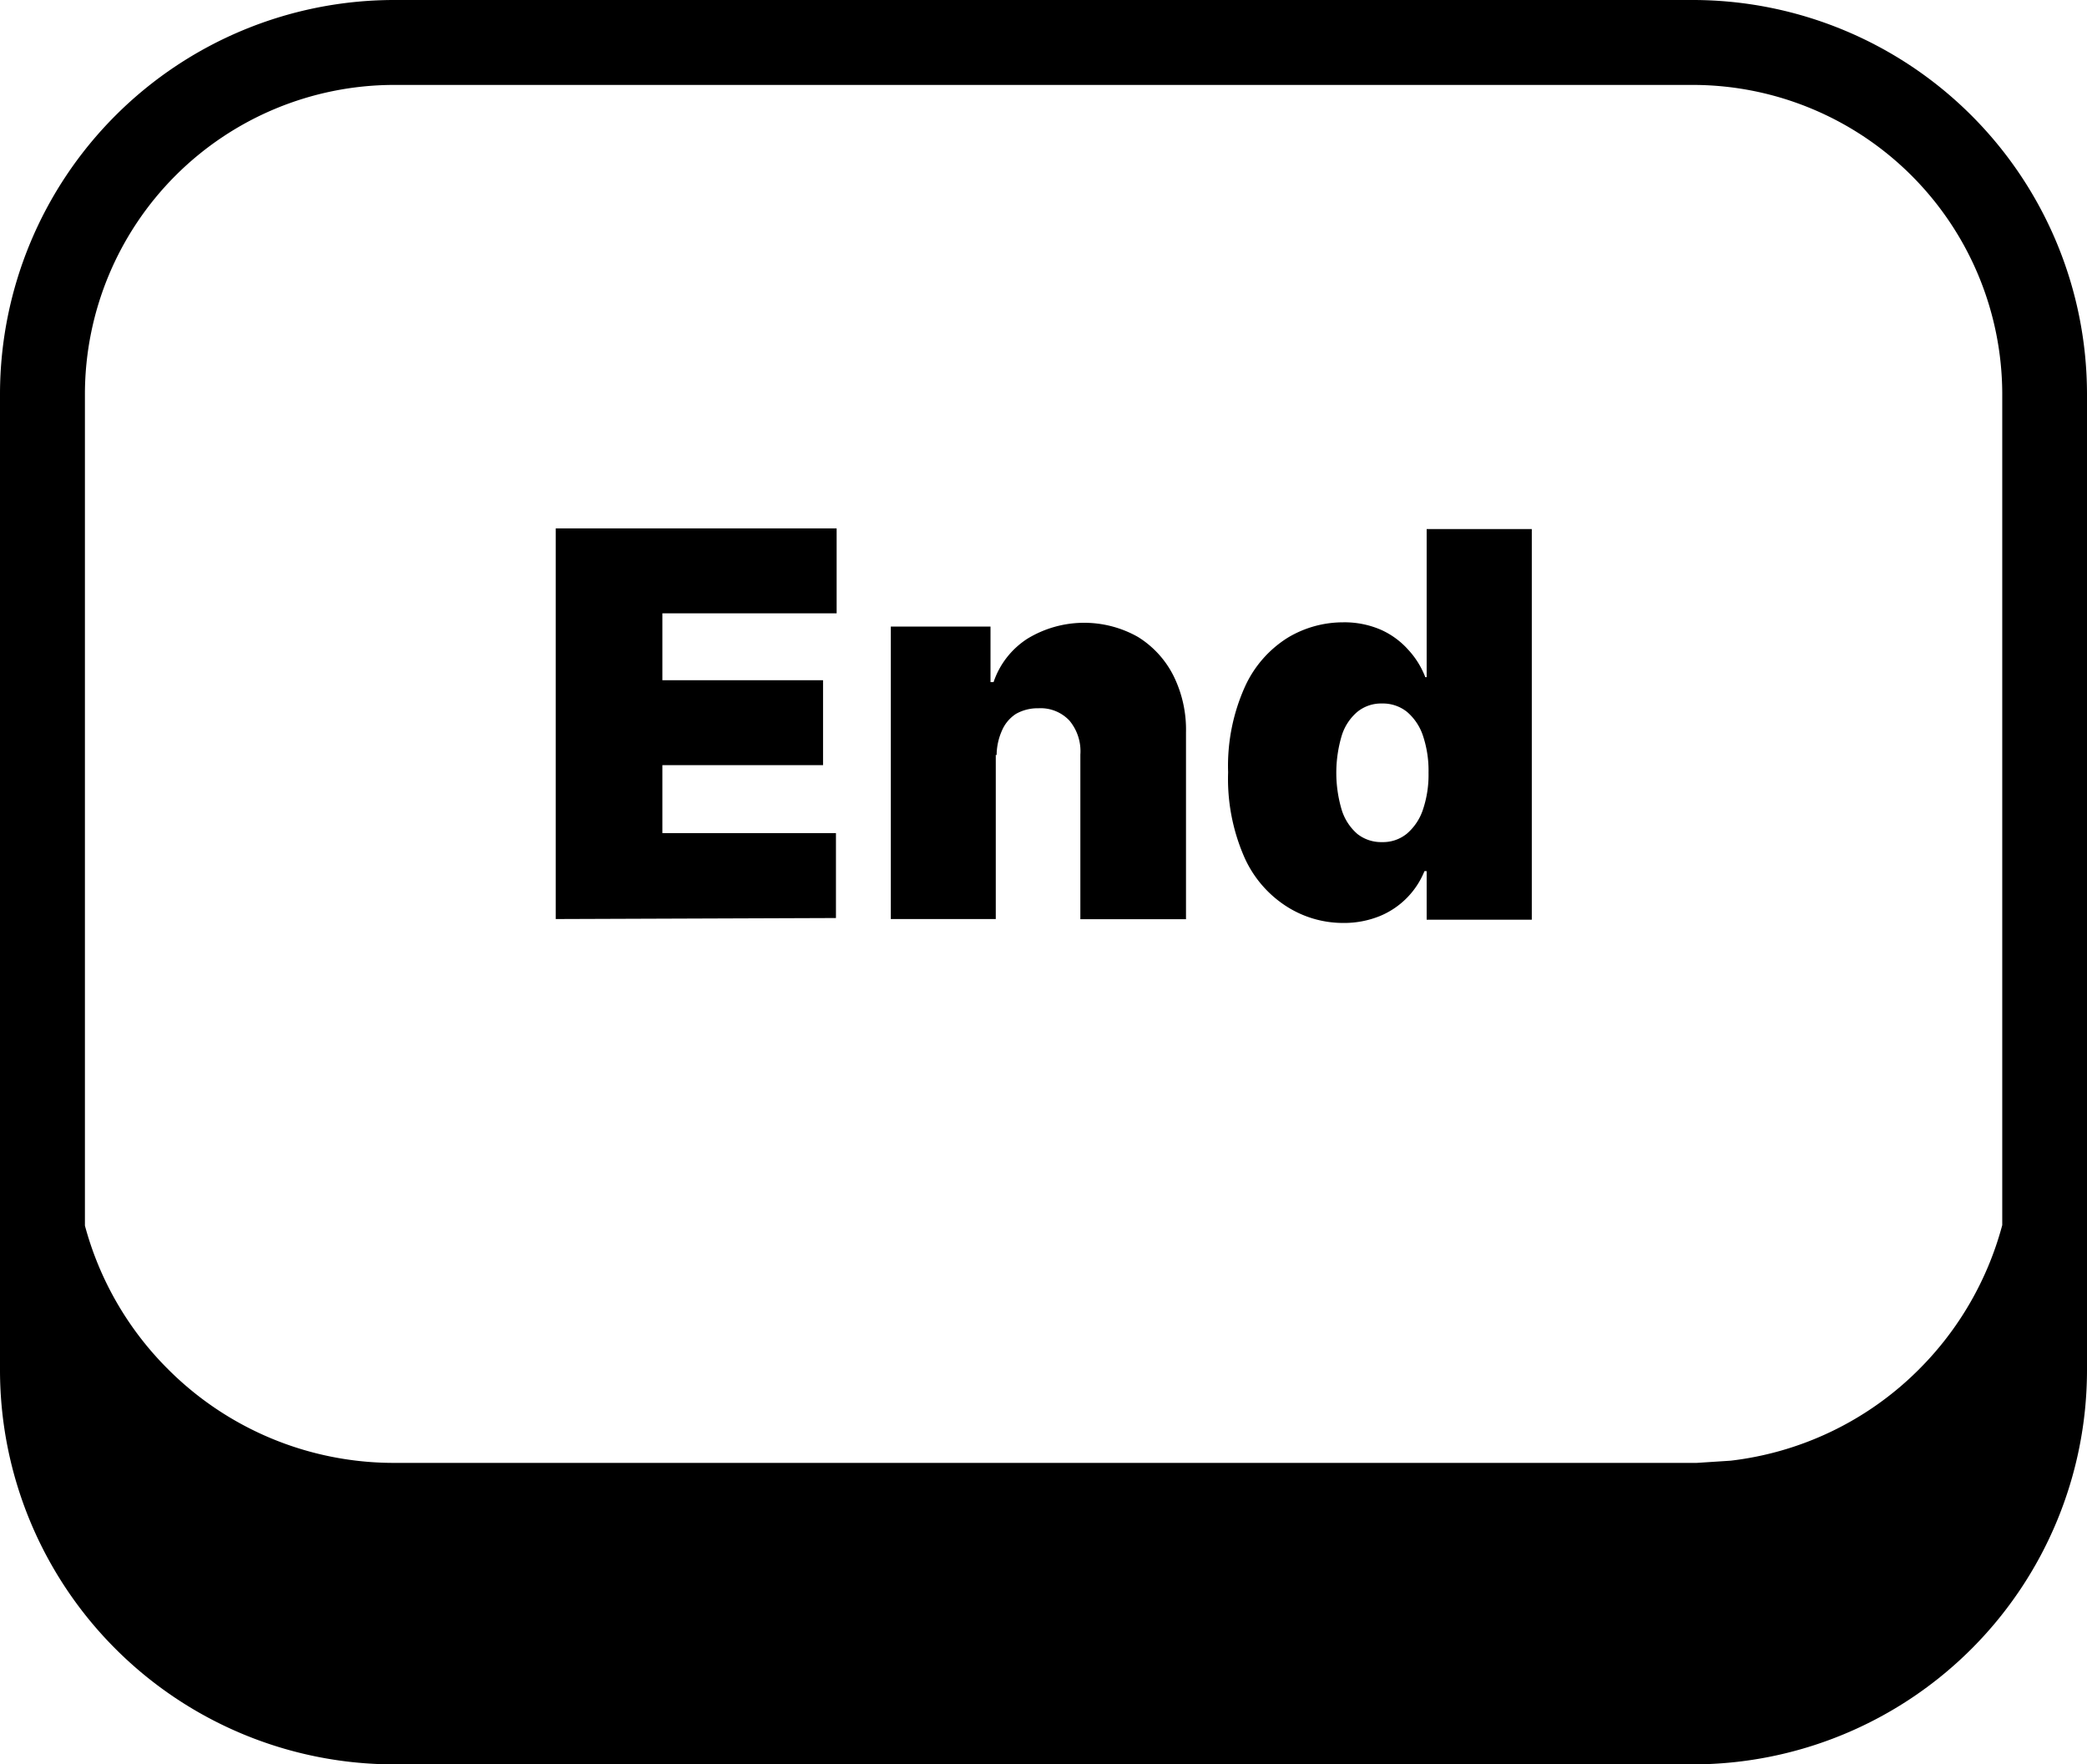 <svg id="Layer_1" data-name="Layer 1" xmlns="http://www.w3.org/2000/svg" viewBox="0 0 122.88 103.88"><title>end-button</title><path d="M23.16,0H99.72a23.22,23.22,0,0,1,23.16,23.16V80.72a23.22,23.22,0,0,1-23.16,23.16H23.16A23.22,23.22,0,0,1,0,80.72V23.16A23.22,23.22,0,0,1,23.16,0Zm9.56,54.11v-23H49.26v5H39v3.94h9.46v5H39v4H49.22v5Zm25.91-9.68v9.68H52.45V36.89h5.87v3.27h.18a4.9,4.9,0,0,1,2-2.56A6.43,6.43,0,0,1,67,37.5a5.7,5.7,0,0,1,2.1,2.3,7.14,7.14,0,0,1,.73,3.32v11H63.61V44.43a2.81,2.81,0,0,0-.64-2,2.32,2.32,0,0,0-1.82-.73,2.6,2.6,0,0,0-1.33.33A2.2,2.2,0,0,0,59,43a3.62,3.62,0,0,0-.32,1.47Zm20.46,9.91a6.17,6.17,0,0,1-3.38-1,6.63,6.63,0,0,1-2.47-2.93,11.49,11.49,0,0,1-.93-4.94,11.35,11.35,0,0,1,1-5.06,6.63,6.63,0,0,1,2.52-2.87,6.32,6.32,0,0,1,3.24-.9,5.39,5.39,0,0,1,2.24.44,4.74,4.74,0,0,1,1.61,1.18,5,5,0,0,1,1,1.61H84V31.15h6.19v23H84V51.29h-.13a4.81,4.81,0,0,1-2.64,2.65,5.6,5.6,0,0,1-2.15.4Zm2.28-4.76a2.22,2.22,0,0,0,1.47-.5,3.18,3.18,0,0,0,.94-1.41,6.39,6.39,0,0,0,.33-2.17,6.47,6.47,0,0,0-.33-2.19,3.15,3.15,0,0,0-.94-1.4,2.27,2.27,0,0,0-1.47-.49,2.21,2.21,0,0,0-1.45.49,3,3,0,0,0-.92,1.4,7.65,7.65,0,0,0,0,4.38,3.08,3.08,0,0,0,.92,1.41,2.26,2.26,0,0,0,1.45.48ZM5,72.16a18.8,18.8,0,0,0,4.79,8.35l.1.1a18.78,18.78,0,0,0,13.28,5.52H99.9l2-.13a18.73,18.73,0,0,0,11-5.29l.1-.1a18.88,18.88,0,0,0,4.89-8.48v-49A18.23,18.23,0,0,0,99.72,5H23.16A18.22,18.22,0,0,0,5,23.16v49Z"/></svg>